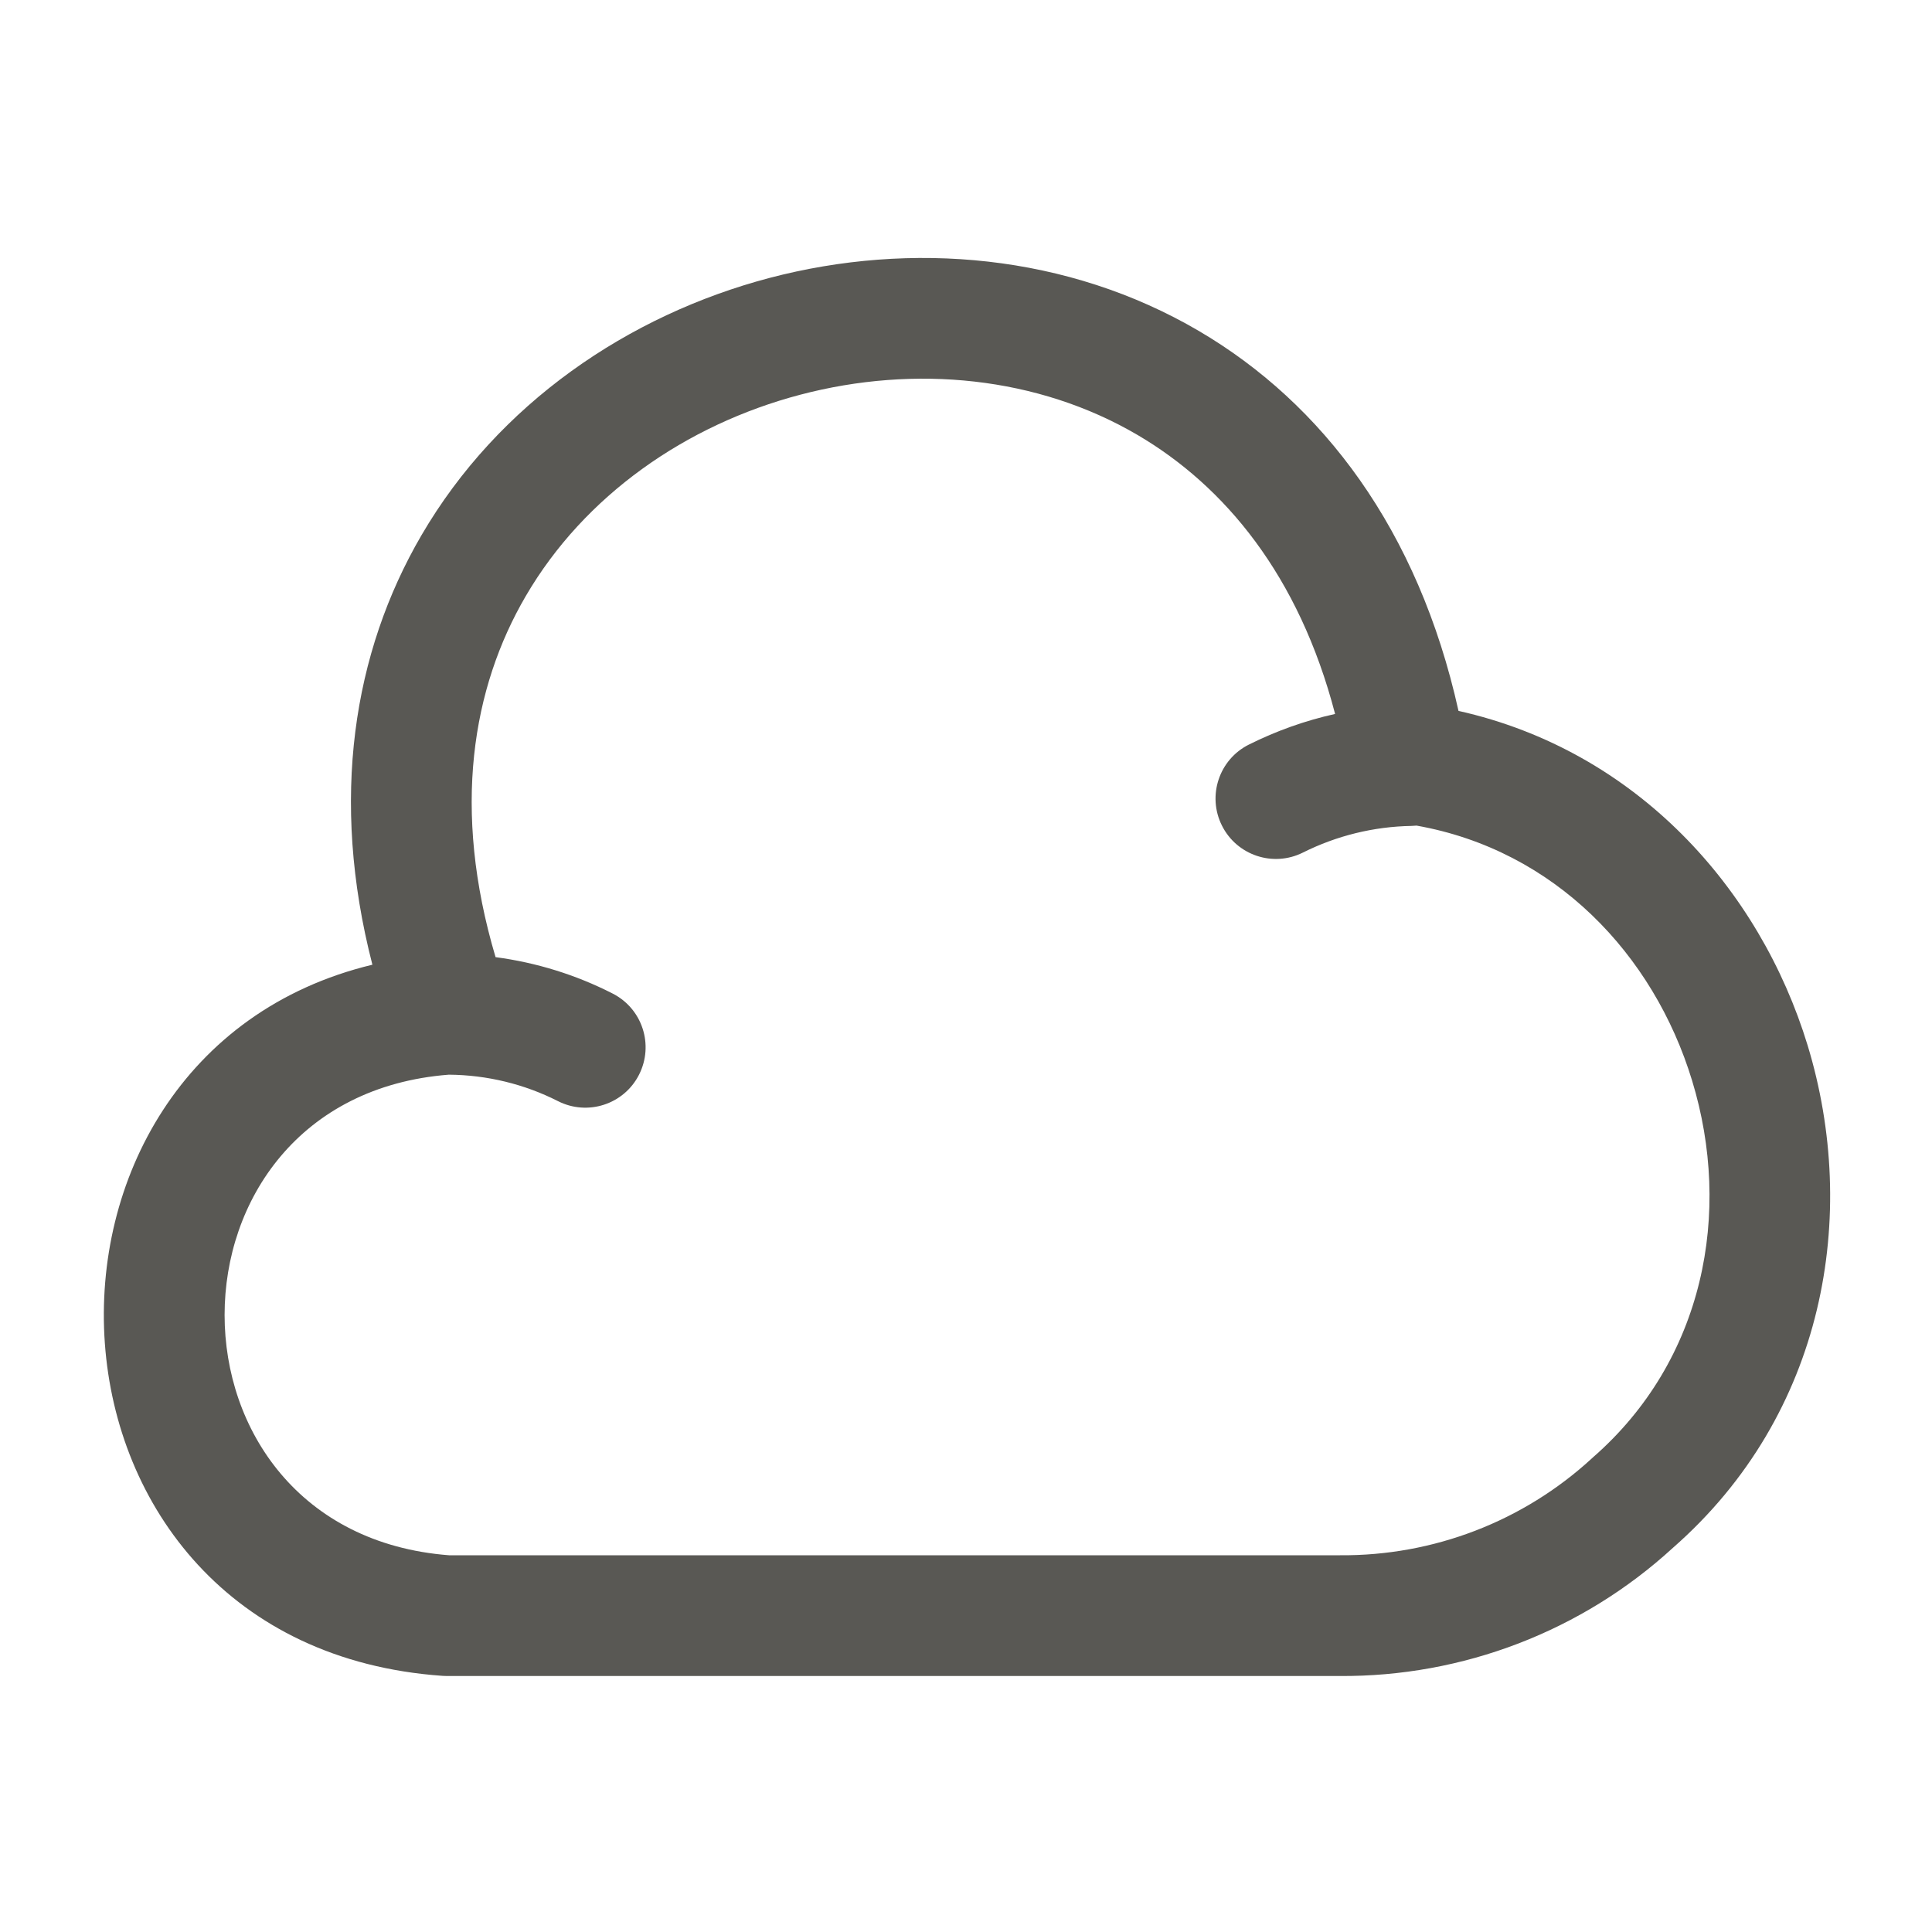 <svg width="24" height="24" viewBox="0 0 24 24" fill="none" xmlns="http://www.w3.org/2000/svg">
<path fill-rule="evenodd" clip-rule="evenodd" d="M16.585 8.869C16.215 8.951 15.856 9.079 15.515 9.249C15.144 9.434 14.994 9.885 15.179 10.255C15.364 10.626 15.815 10.776 16.185 10.591C16.605 10.381 17.065 10.268 17.533 10.26C17.554 10.259 17.576 10.258 17.597 10.256C19.311 10.56 20.541 11.851 21.02 13.424C21.519 15.06 21.173 16.896 19.787 18.105L19.773 18.118C18.923 18.899 17.806 19.329 16.646 19.32L5.578 19.32C1.861 19.034 1.861 13.638 5.576 13.35C6.051 13.354 6.514 13.467 6.93 13.678C7.299 13.866 7.75 13.72 7.938 13.351C8.126 12.981 7.98 12.53 7.61 12.342C7.154 12.109 6.662 11.957 6.156 11.89C5.61 10.052 5.866 8.544 6.531 7.405C7.259 6.156 8.521 5.277 9.942 4.903C11.363 4.529 12.891 4.675 14.134 5.405C15.214 6.04 16.136 7.147 16.585 8.869ZM4.626 11.984C4.095 9.924 4.388 8.103 5.235 6.65C6.189 5.013 7.806 3.914 9.561 3.452C11.316 2.991 13.262 3.154 14.894 4.112C16.427 5.012 17.618 6.578 18.118 8.831C20.331 9.326 21.861 11.039 22.455 12.986C23.095 15.087 22.678 17.568 20.78 19.229C19.652 20.263 18.172 20.831 16.637 20.82H5.55C5.532 20.82 5.515 20.819 5.497 20.818C0.195 20.444 -0.096 13.12 4.626 11.984Z" fill="#595854"/>
</svg>
